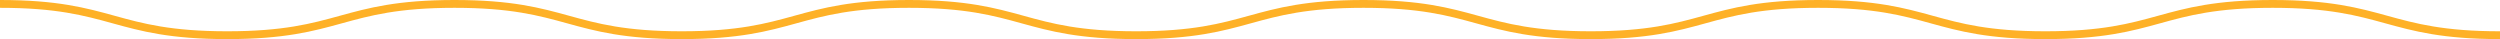 <?xml version="1.0" encoding="UTF-8"?><svg xmlns="http://www.w3.org/2000/svg" viewBox="0 0 319.73 5"><defs><style>.d{fill:none;stroke:#feb127;stroke-miterlimit:10;}</style></defs><g id="a"/><g id="b"><g id="c"><path class="d" d="M0,.5C14.53,.5,14.53,4.5,29.06,4.5S43.6,.5,58.13,.5s14.53,4,29.06,4S101.72,.5,116.25,.5s14.53,4,29.06,4,14.53-4,29.07-4,14.53,4,29.07,4,14.53-4,29.07-4,14.53,4,29.07,4,14.54-4,29.07-4,14.54,4,29.07,4"/></g></g></svg>